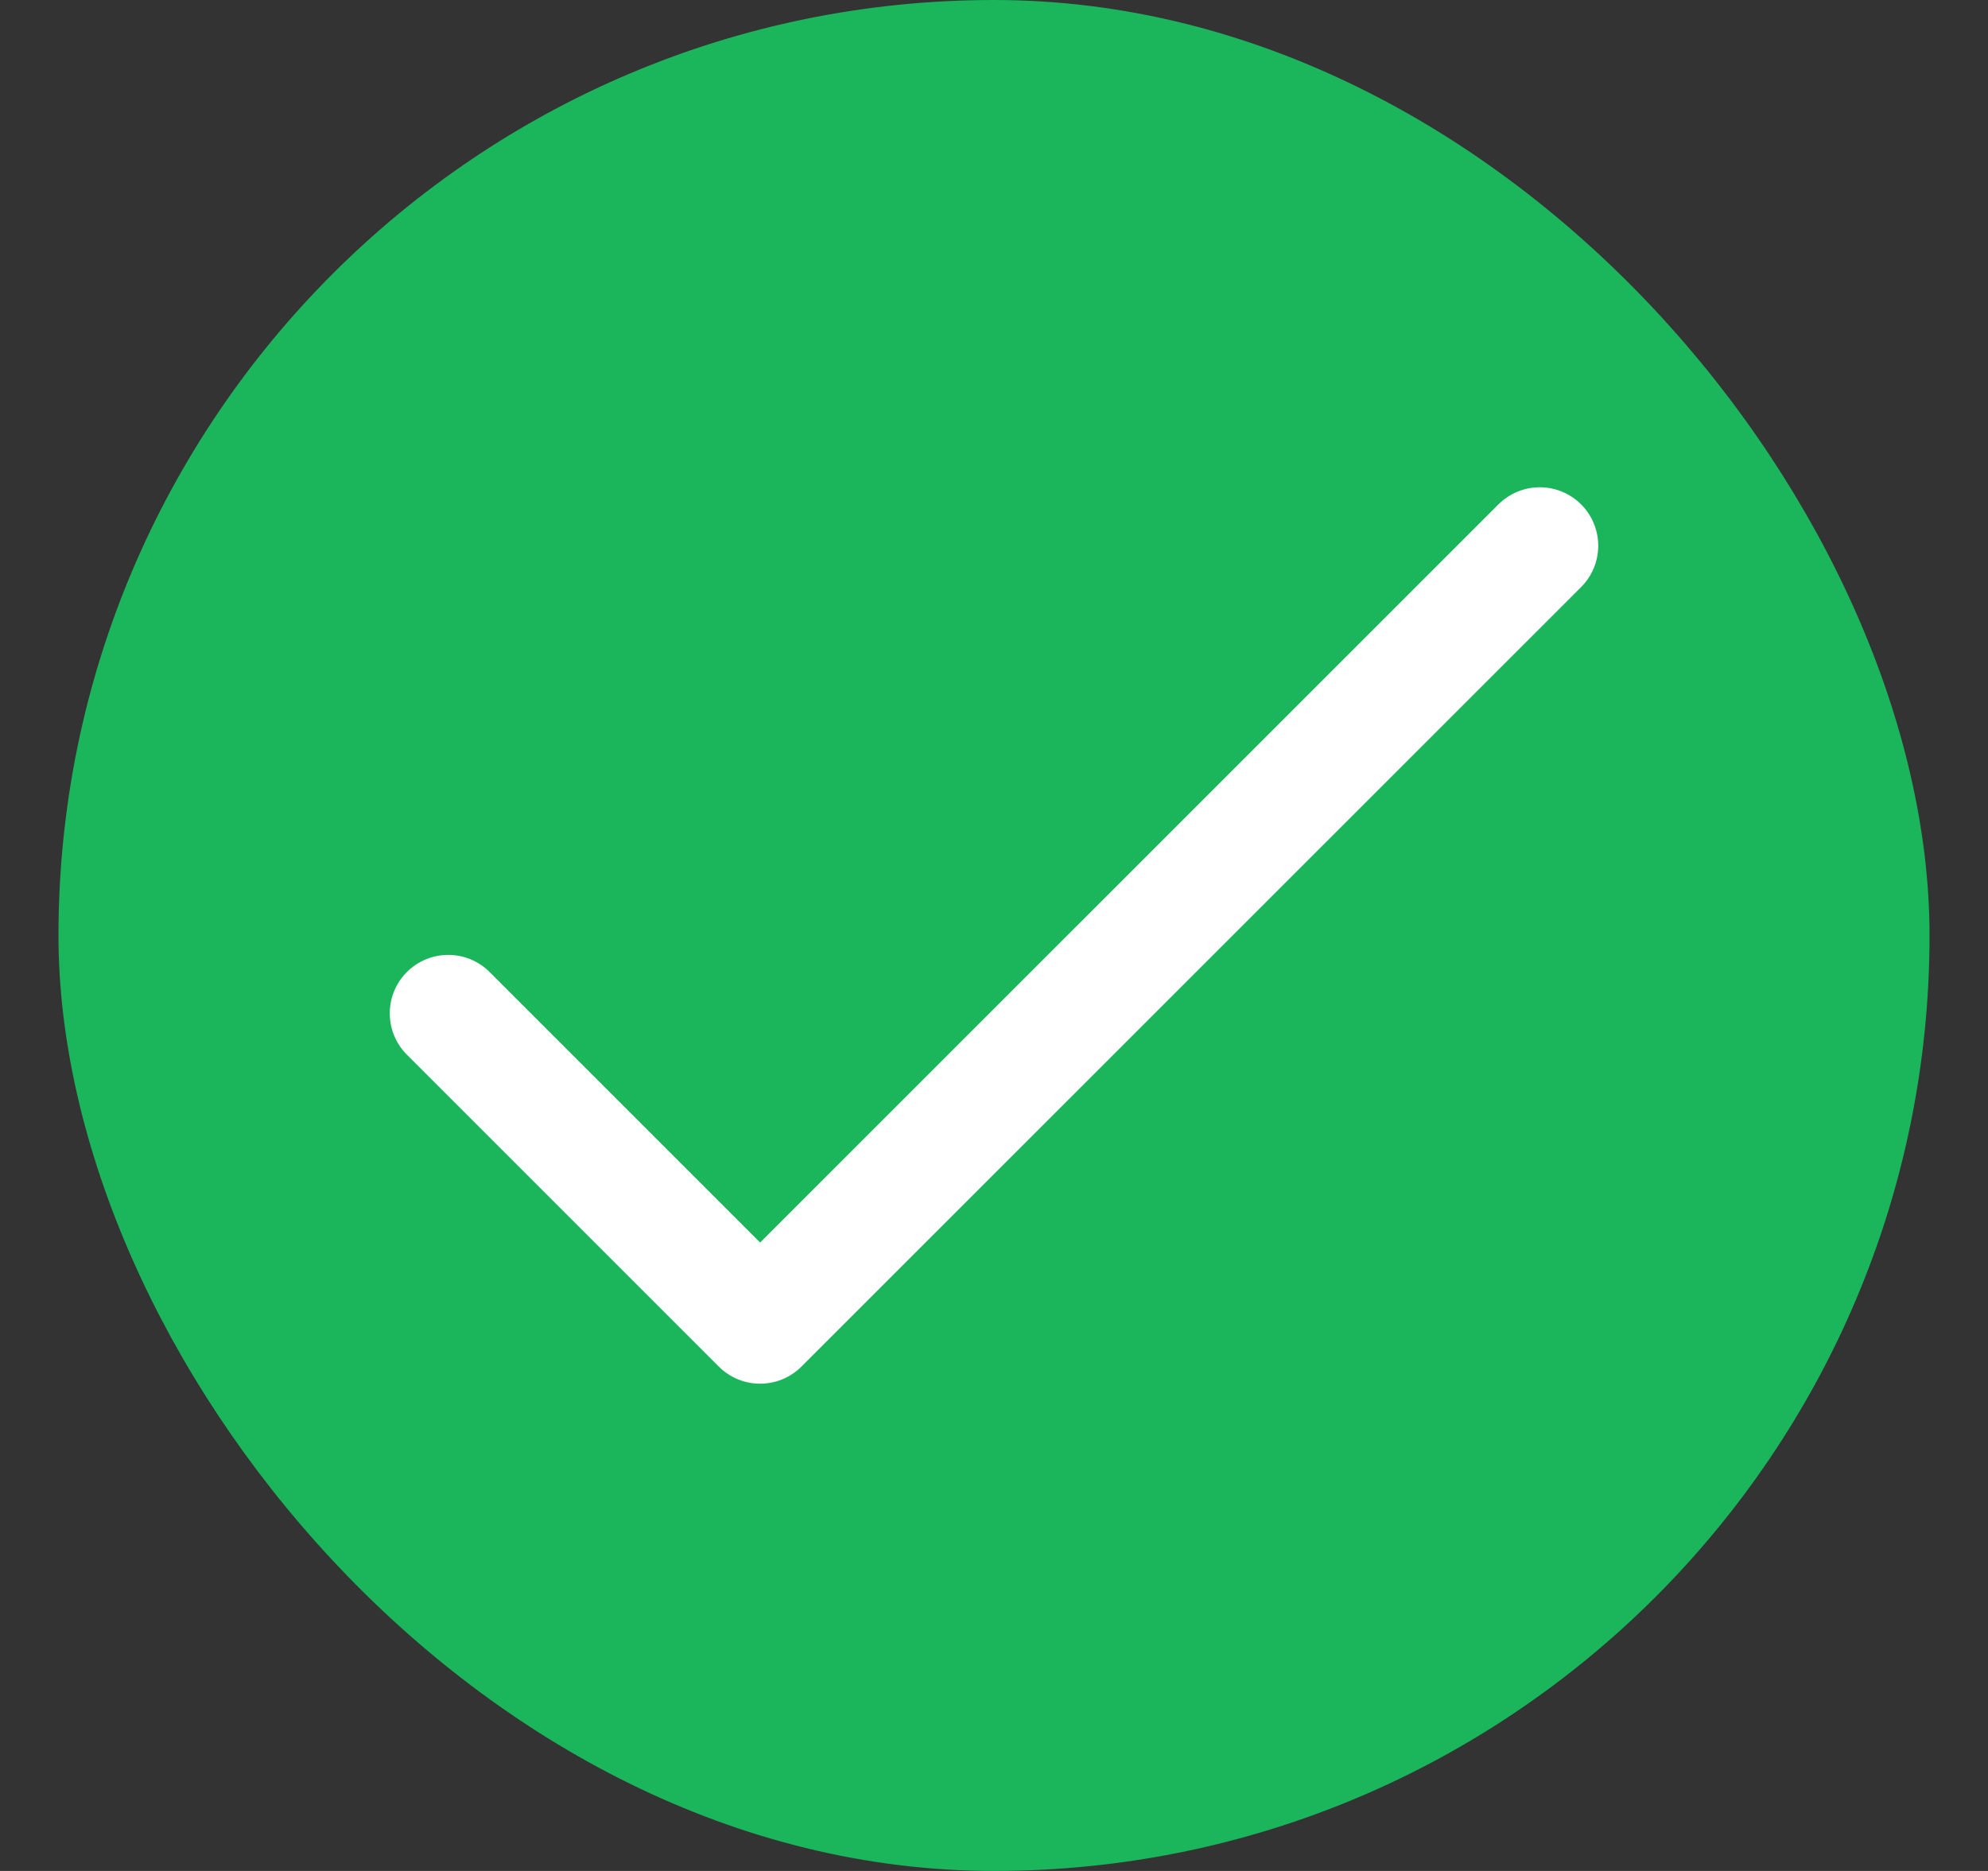 <svg width="17" height="16" viewBox="0 0 17 16" fill="none" xmlns="http://www.w3.org/2000/svg">
<rect x="0" y="0" width="17" height="16" fill="#333333" stroke="none"/>
<rect x="0.5" width="16" height="16" rx="8" fill="#1BB55C"/>
<path d="M3.833 8.666L6.5 11.333L13.167 4.667" stroke="white" stroke-linecap="round" stroke-linejoin="round"/>
</svg>
